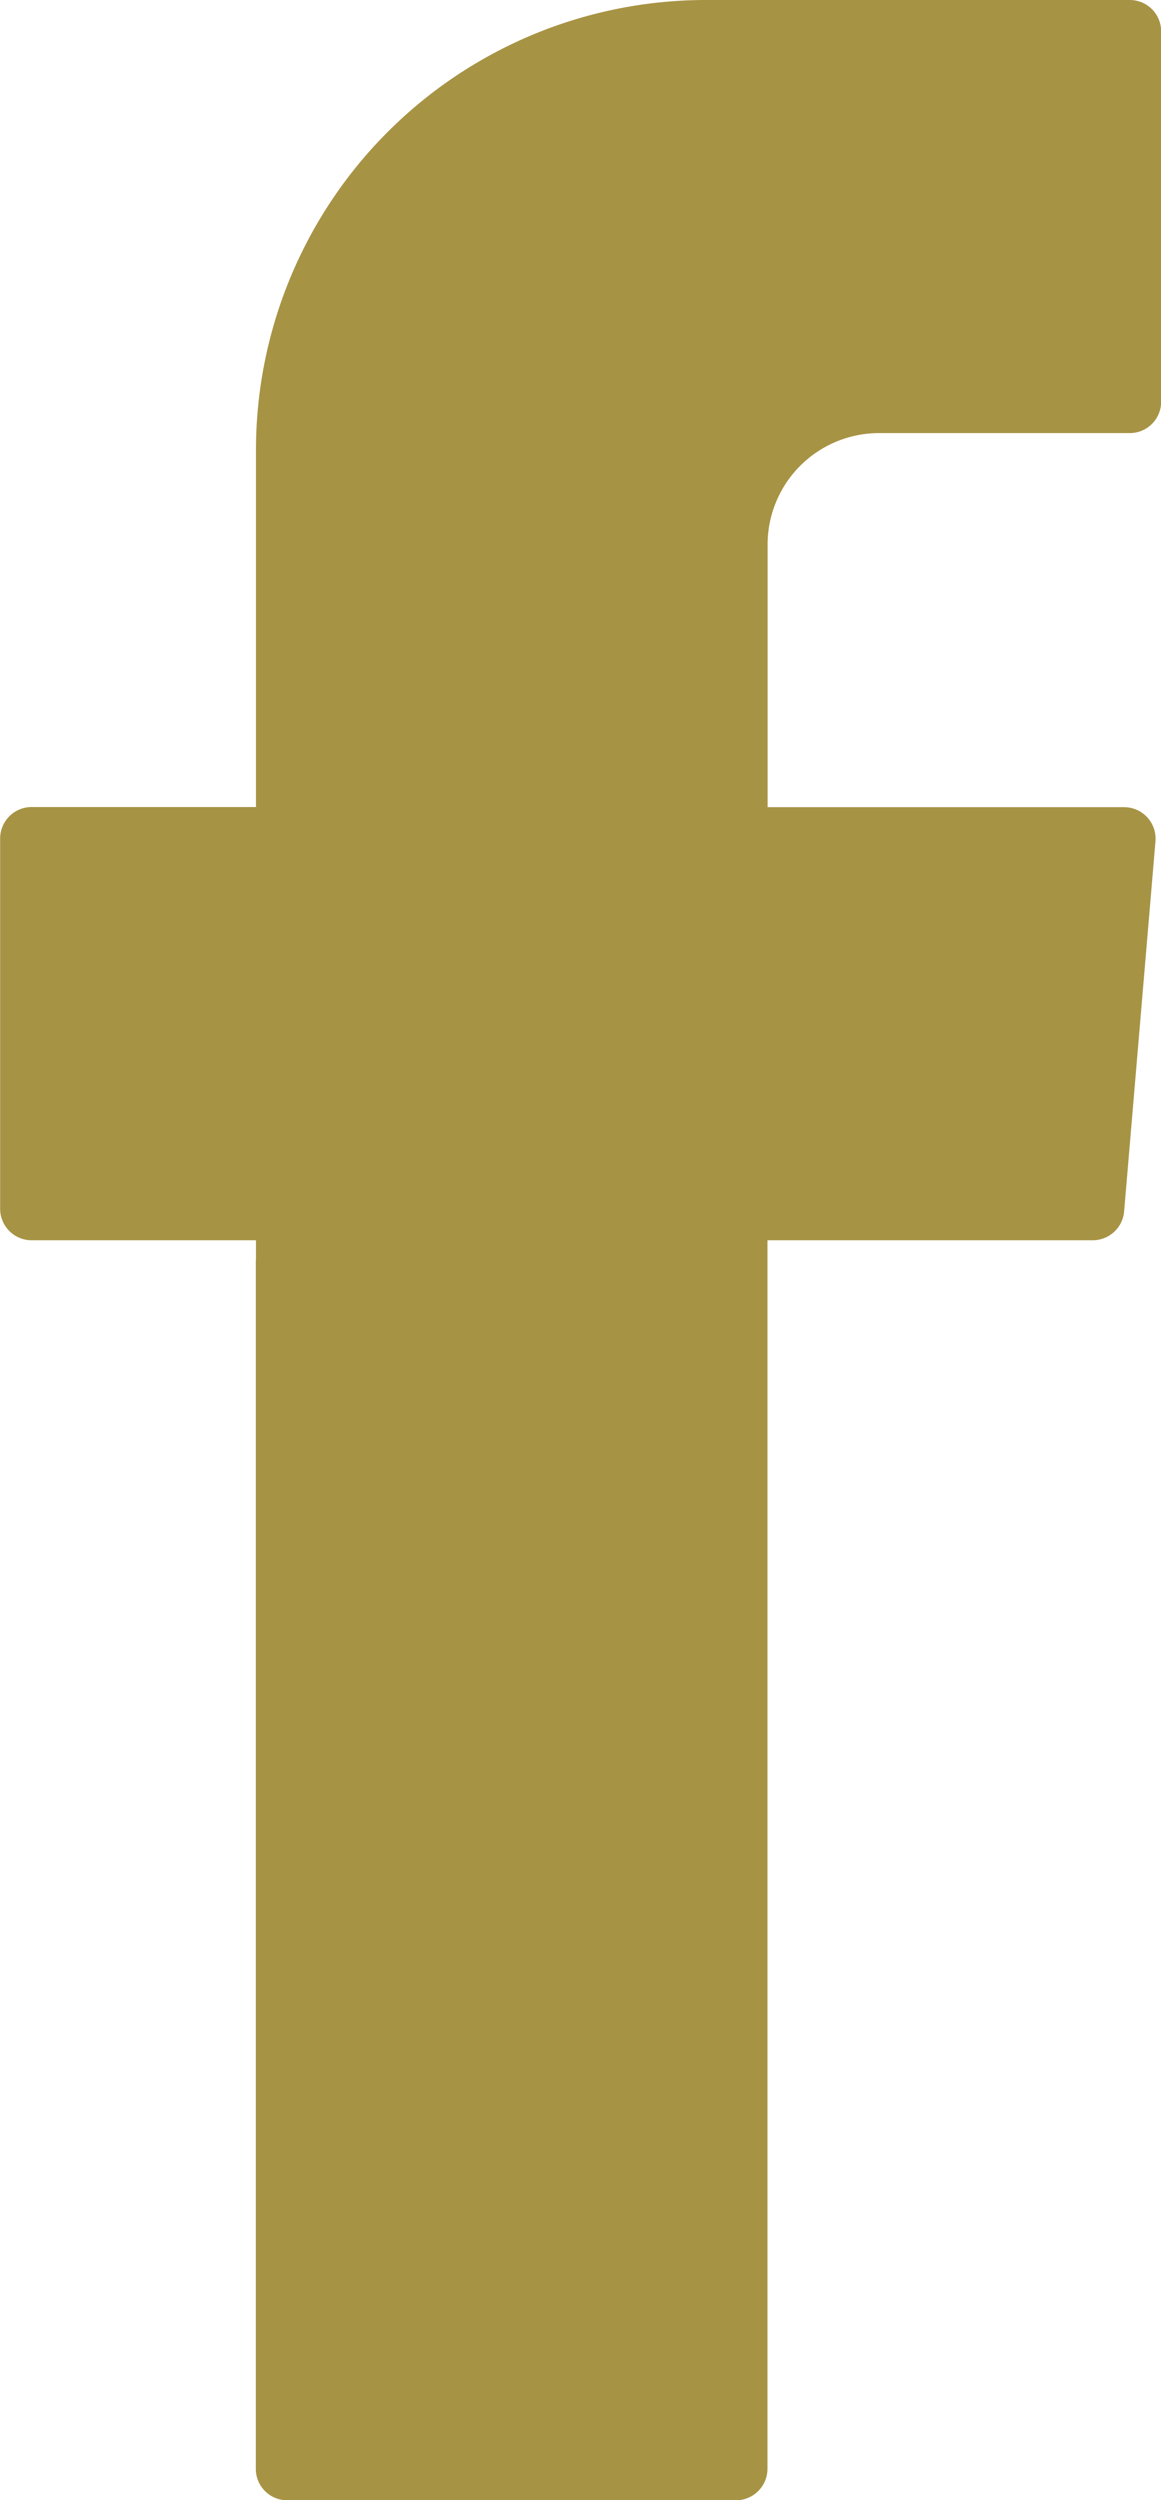 <svg xmlns="http://www.w3.org/2000/svg" width="8.405" height="18.092" viewBox="0 0 8.405 18.092">
  <path id="fbKA" d="M-286.831,56.643V65.39a.227.227,0,0,0,.228.228h3.248a.228.228,0,0,0,.228-.228V56.5h2.355a.228.228,0,0,0,.227-.208l.227-2.679a.228.228,0,0,0-.227-.247h-2.581v-1.9a.807.807,0,0,1,.807-.807h1.814a.227.227,0,0,0,.228-.227V47.753a.227.227,0,0,0-.228-.228h-3.067a3.258,3.258,0,0,0-3.258,3.258v2.582h-1.624a.228.228,0,0,0-.228.228v2.679a.228.228,0,0,0,.228.228h1.624v.143Z" transform="translate(288.683 -47.525)" fill="#a79344" fill-rule="evenodd"/>
</svg>
